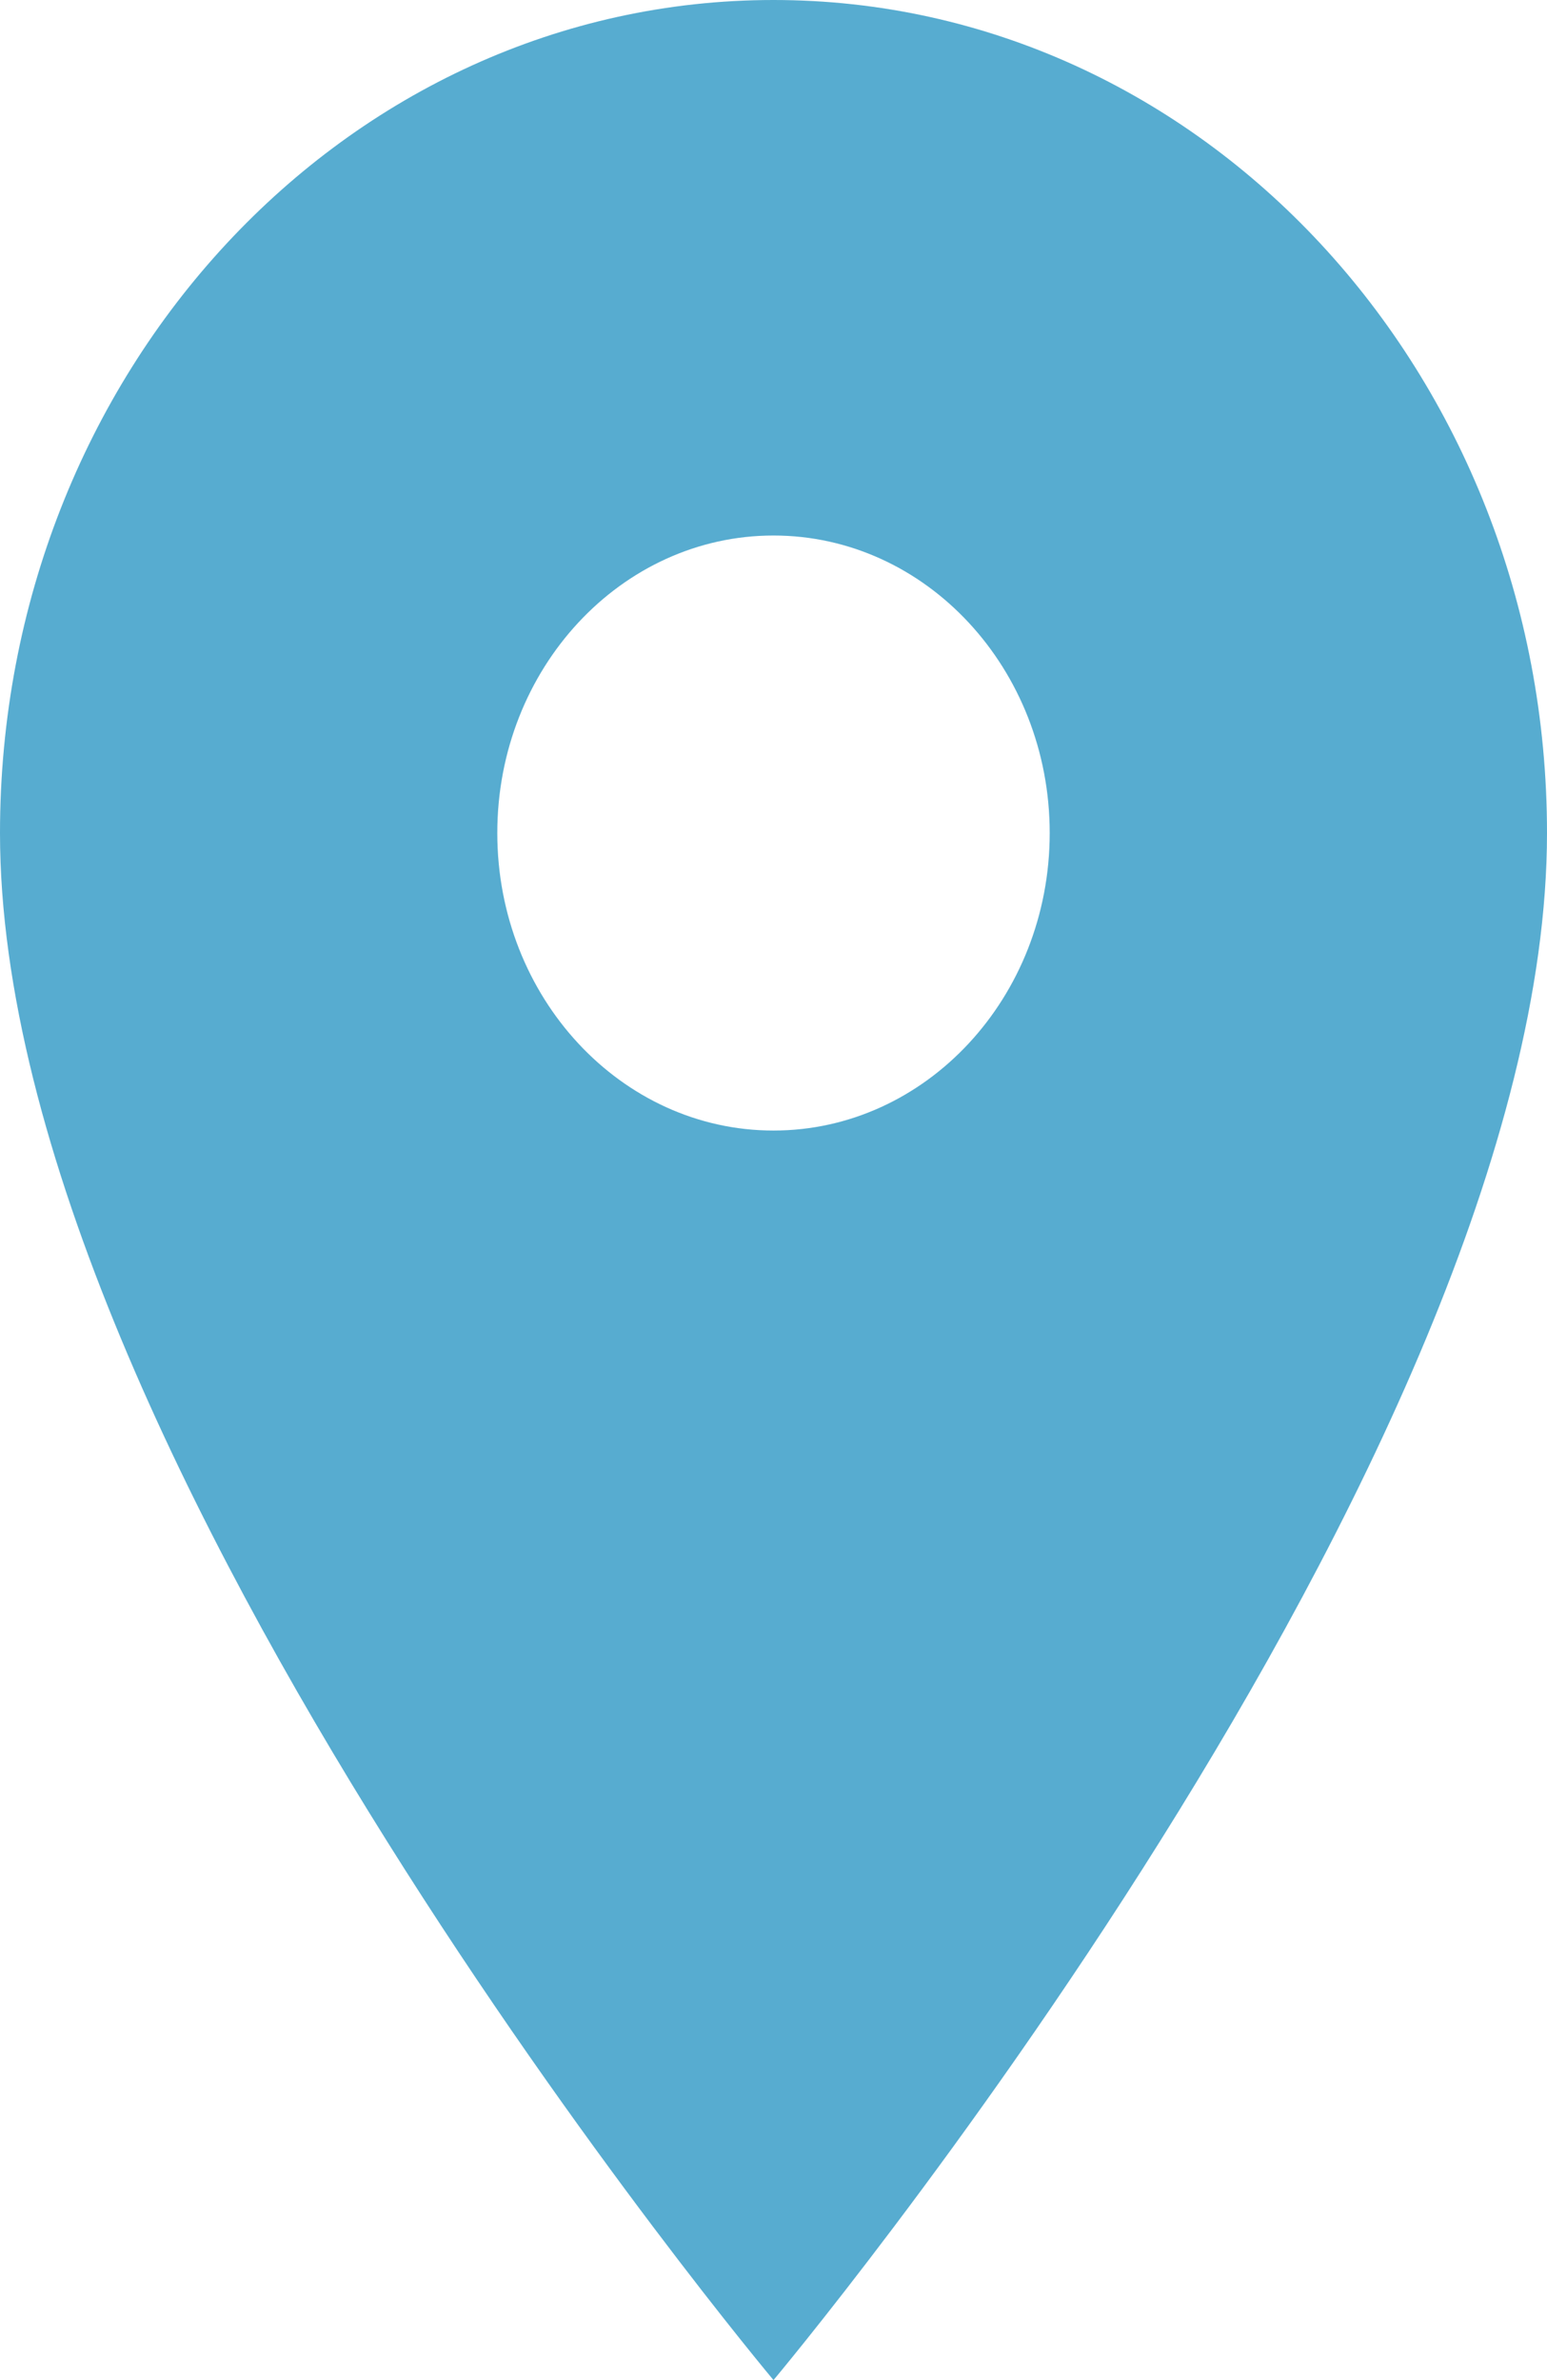 <svg width="13" height="20" viewBox="0 0 13 20" fill="none" xmlns="http://www.w3.org/2000/svg">
<path d="M6.5 0C2.906 0 0 3.13 0 7C0 12.25 6.5 20 6.5 20C6.5 20 13 12.25 13 7C13 3.13 10.094 0 6.5 0ZM6.5 9.5C5.219 9.5 4.179 8.38 4.179 7C4.179 5.62 5.219 4.5 6.5 4.5C7.781 4.5 8.821 5.62 8.821 7C8.821 8.38 7.781 9.5 6.5 9.5Z" fill="#57ACD0"/>
</svg>
